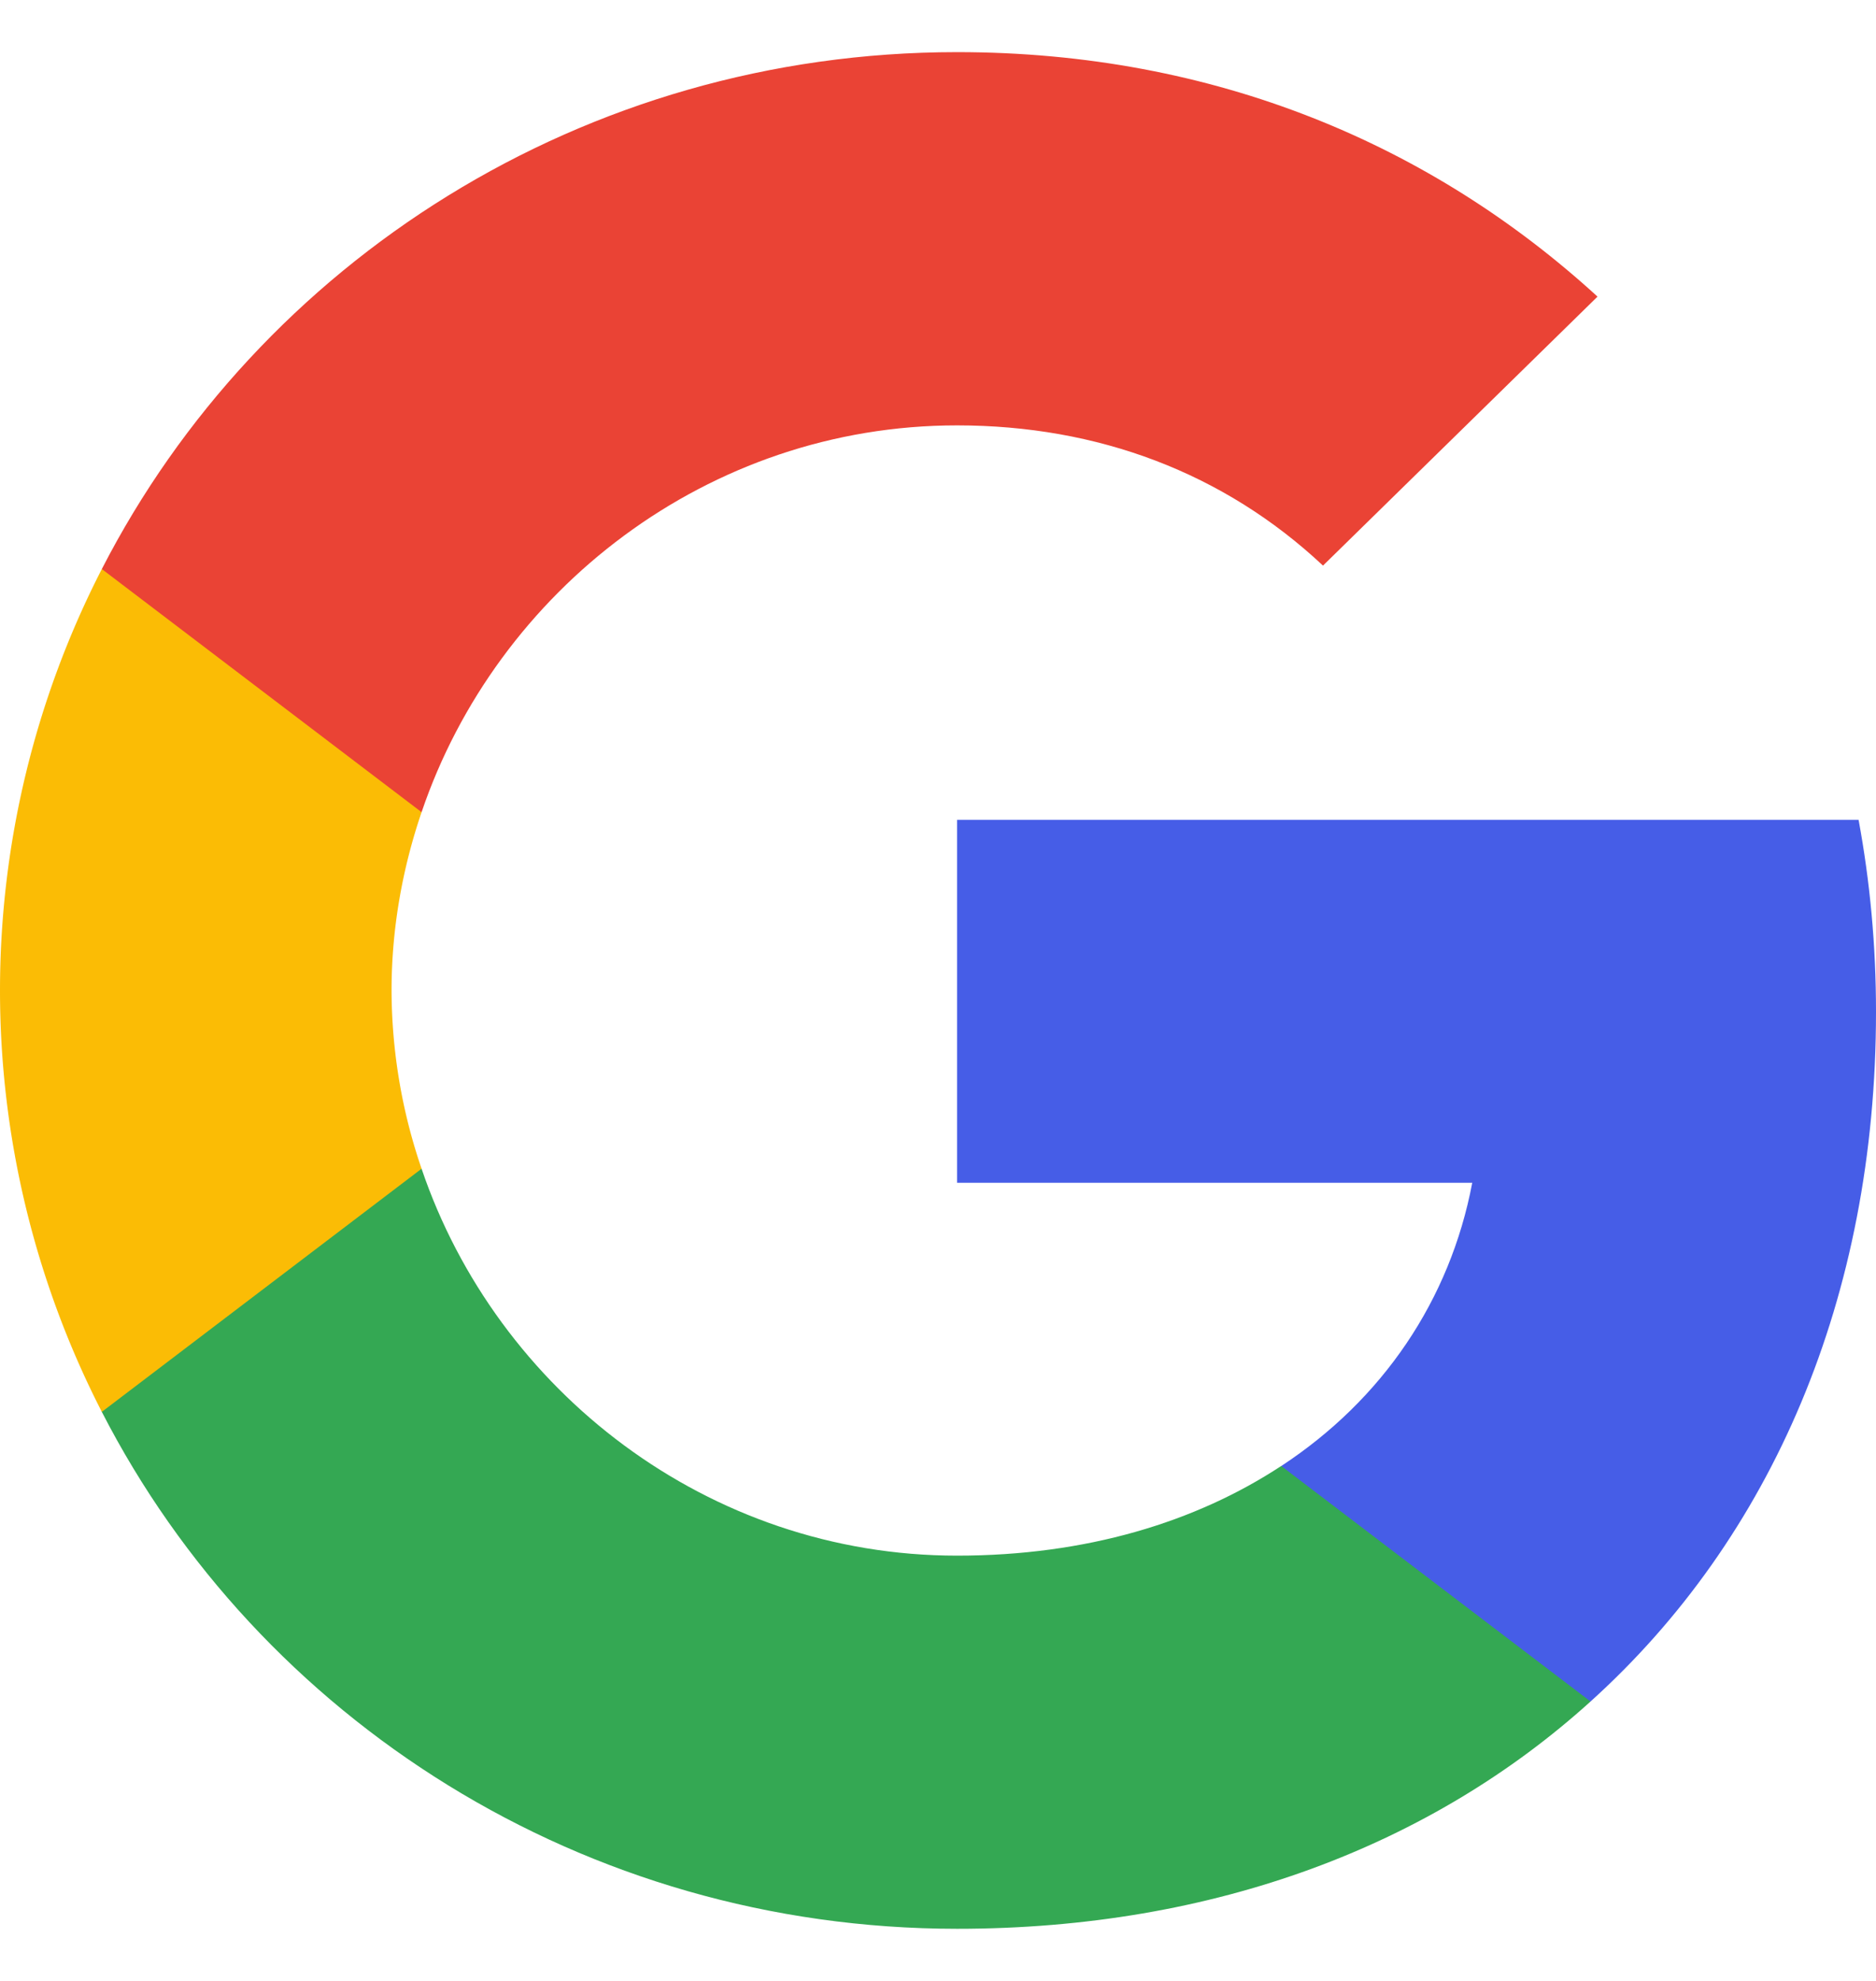 <svg xmlns="http://www.w3.org/2000/svg" width="18" height="19" fill="none" viewBox="0 0 18 19">
  <path fill="#465DE7" fill-rule="evenodd" d="M18 9.705c0-.639-.058-1.252-.167-1.841h-8.65v3.481h4.943c-.213 1.125-.86 2.078-1.832 2.716v2.259h2.967C16.998 14.753 18 12.446 18 9.705Z" clip-rule="evenodd"/>
  <path fill="#34A853" fill-rule="evenodd" d="M9.183 18.5c2.48 0 4.559-.806 6.078-2.18l-2.968-2.259c-.822.54-1.874.86-3.11.86-2.391 0-4.416-1.584-5.138-3.711H.977v2.332c1.51 2.941 4.616 4.958 8.206 4.958Z" clip-rule="evenodd"/>
  <path fill="#FBBC05" fill-rule="evenodd" d="M4.045 11.21a5.312 5.312 0 0 1-.288-1.71c0-.593.104-1.17.288-1.71V5.458H.977a8.85 8.85 0 0 0 0 8.084l3.068-2.332Z" clip-rule="evenodd"/>
  <path fill="#EA4335" fill-rule="evenodd" d="M9.183 4.08c1.349 0 2.56.454 3.511 1.345l2.634-2.58C13.738 1.391 11.658.5 9.183.5 5.593.5 2.488 2.517.977 5.458L4.045 7.79c.722-2.127 2.747-3.71 5.138-3.71Z" clip-rule="evenodd"/>
</svg>
